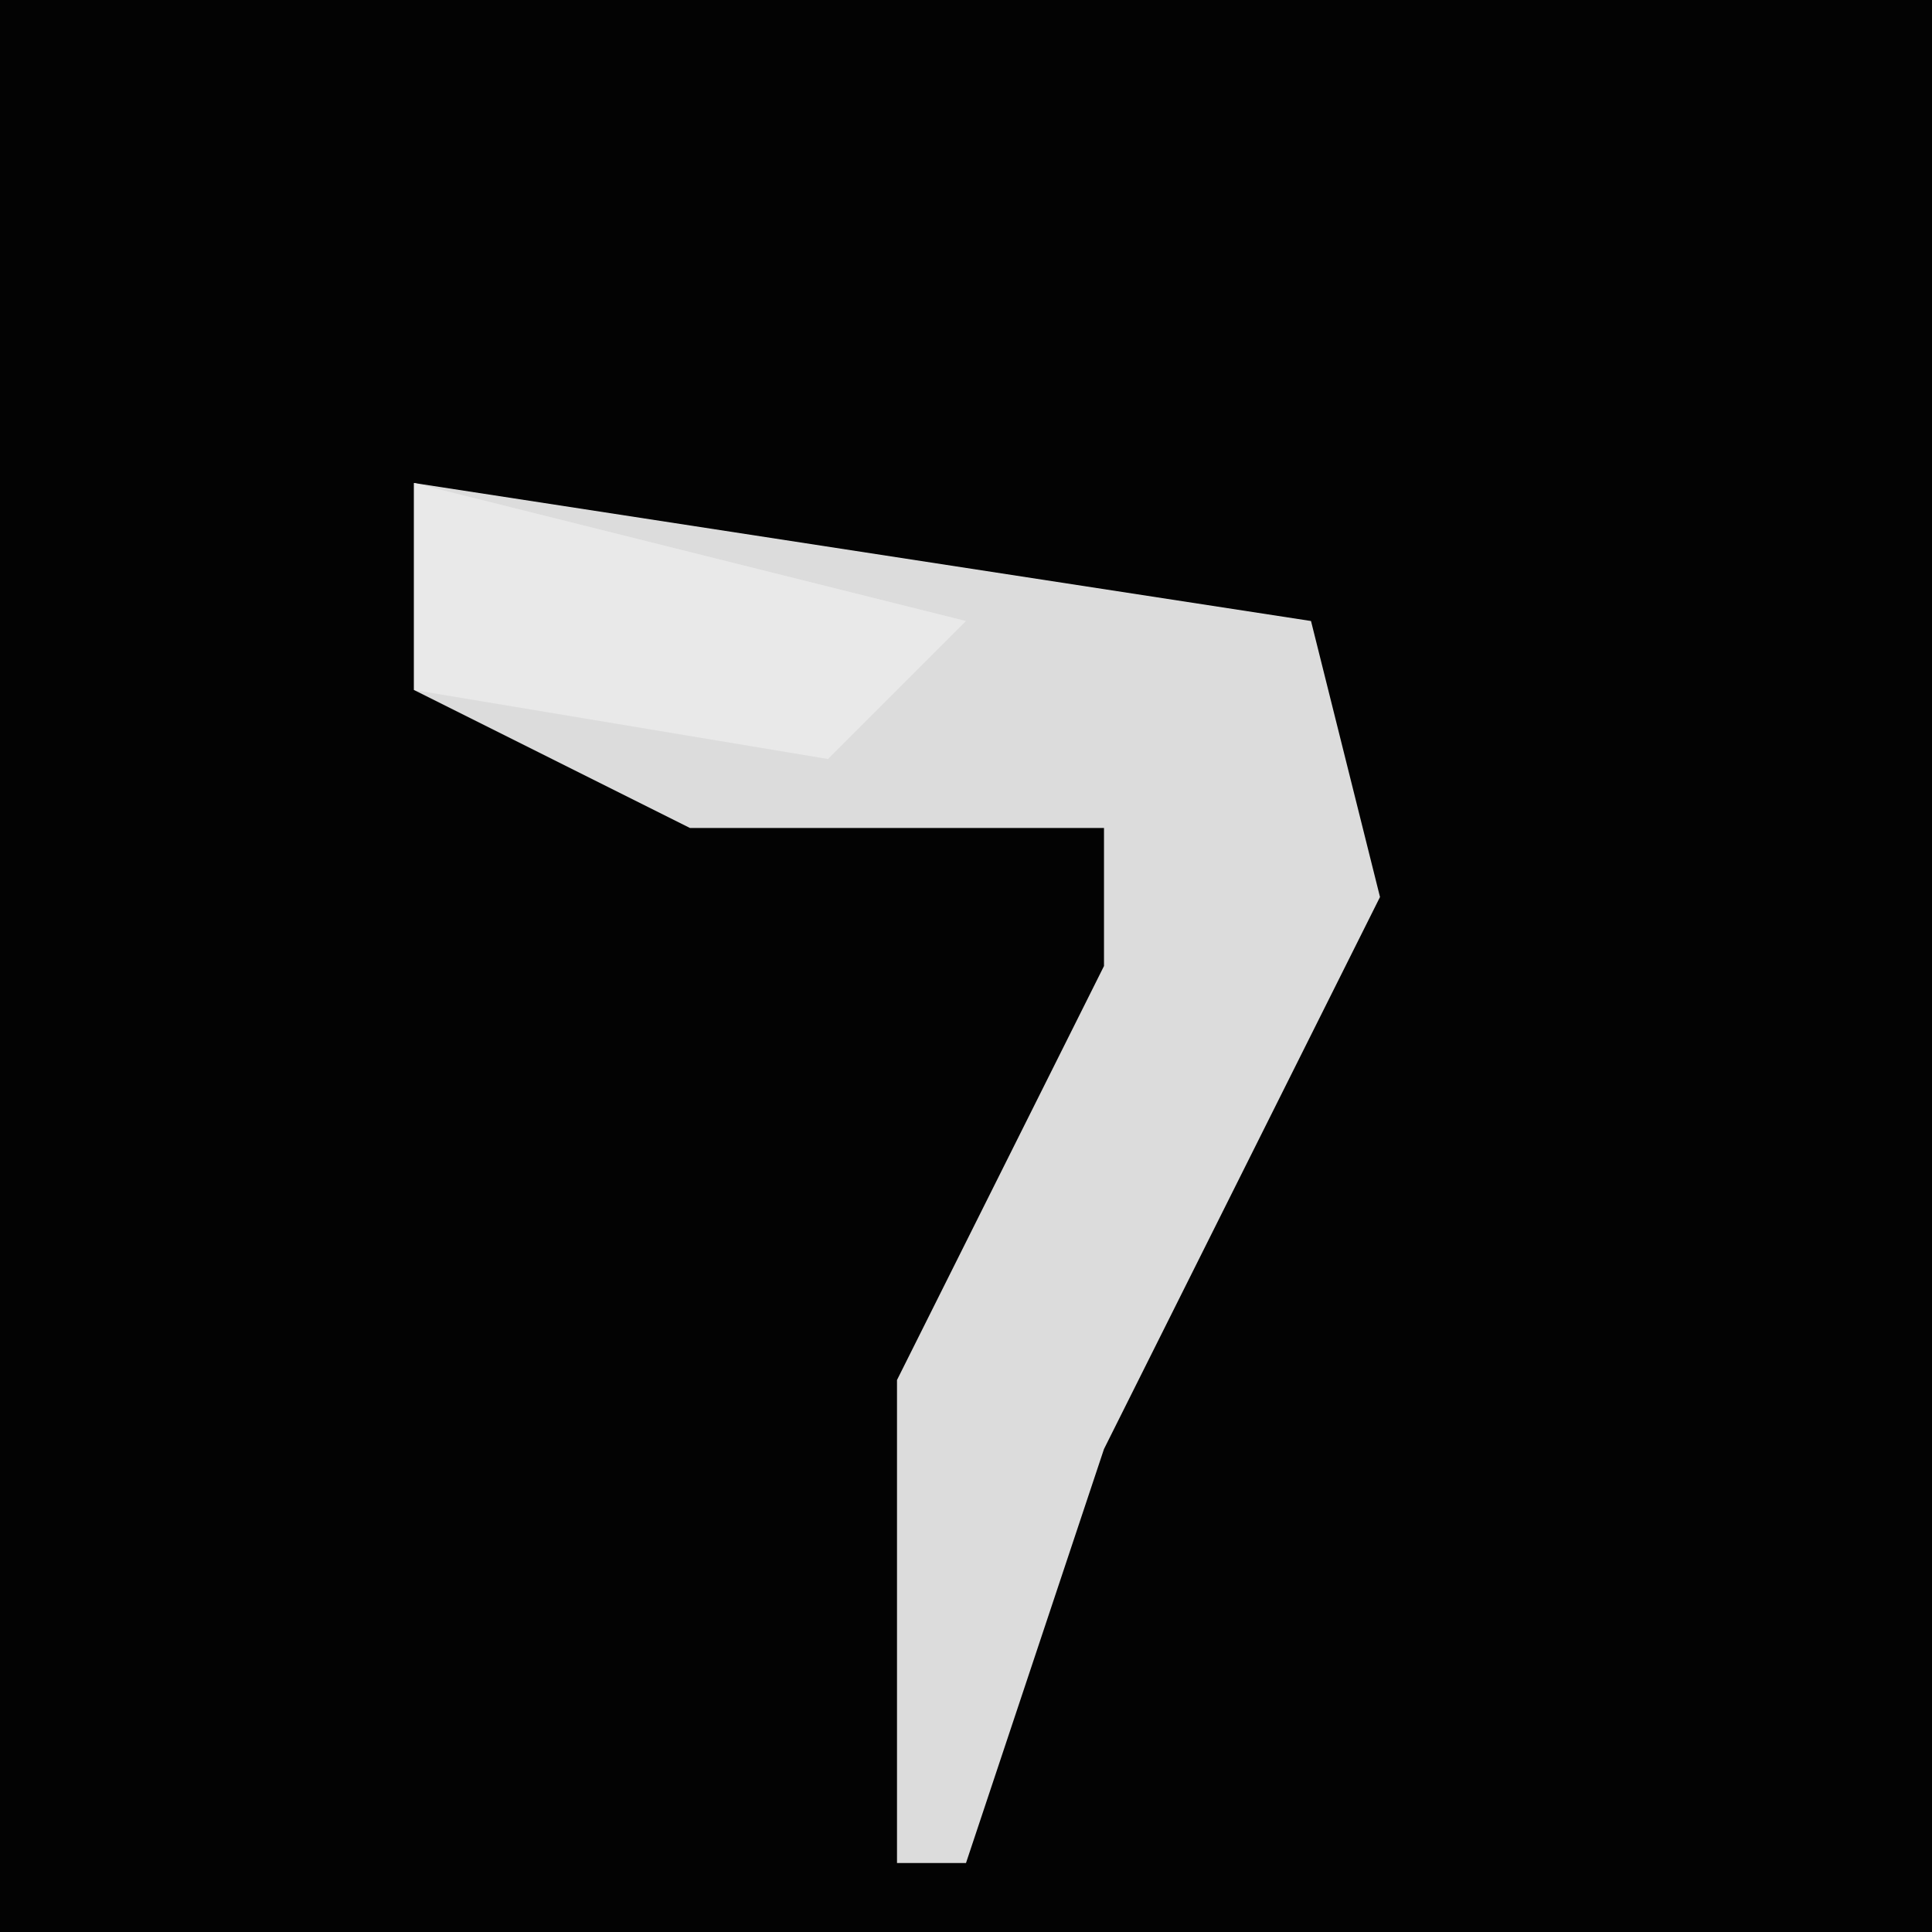 <?xml version="1.0" encoding="UTF-8"?>
<svg version="1.1" xmlns="http://www.w3.org/2000/svg" width="28" height="28">
<path d="M0,0 L28,0 L28,28 L0,28 Z " fill="#030303" transform="translate(0,0)"/>
<path d="M0,0 L13,2 L14,6 L10,14 L8,20 L7,20 L7,13 L10,7 L10,5 L4,5 L0,3 Z " fill="#DCDCDC" transform="translate(6,7)"/>
<path d="M0,0 L8,2 L6,4 L0,3 Z " fill="#E9E9E9" transform="translate(6,7)"/>
</svg>
